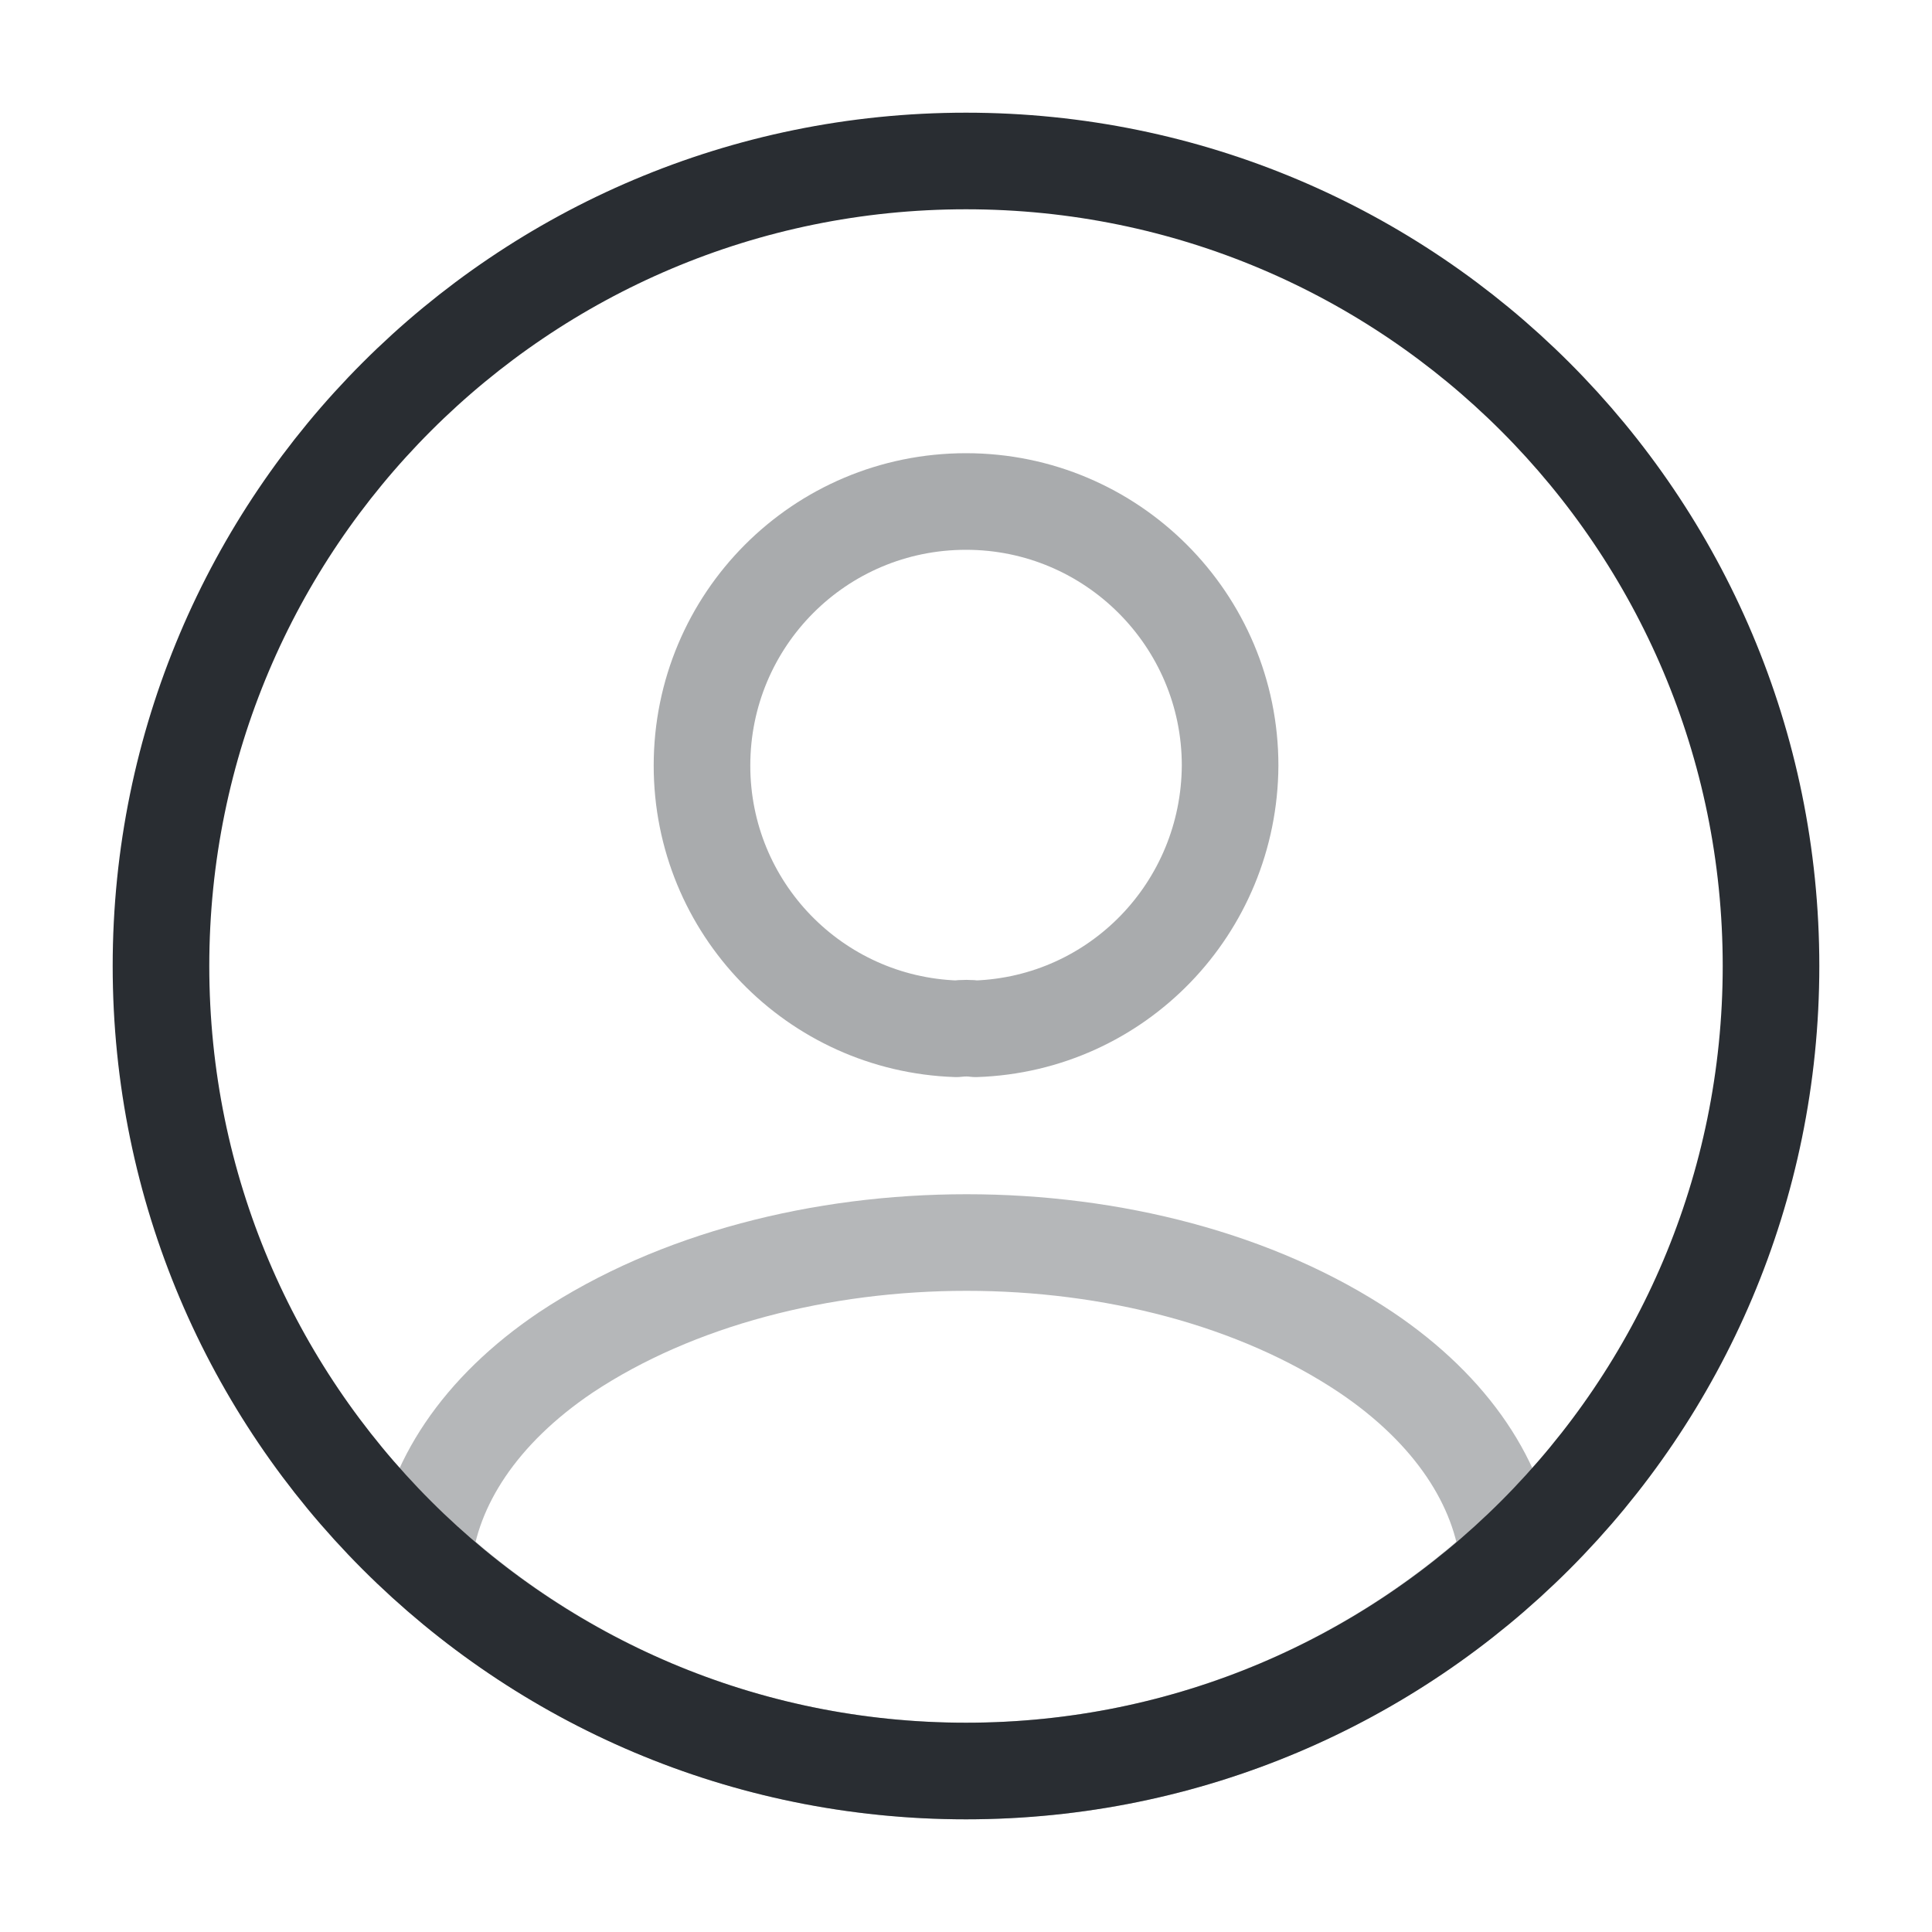 <svg width="40" height="40" viewBox="0 0 40 40" fill="none" xmlns="http://www.w3.org/2000/svg">
<path opacity="0.4" d="M20.201 21.3C20.084 21.283 19.934 21.283 19.801 21.3C16.868 21.2 14.534 18.8 14.534 15.85C14.534 12.833 16.968 10.383 20.001 10.383C23.018 10.383 25.468 12.833 25.468 15.85C25.451 18.8 23.134 21.2 20.201 21.3Z" stroke="#292D32" stroke-width="2" stroke-linecap="round" stroke-linejoin="round"/>
<path opacity="0.34" d="M31.233 32.3C28.266 35.017 24.333 36.667 20 36.667C15.666 36.667 11.733 35.017 8.766 32.3C8.933 30.734 9.933 29.2 11.716 28C16.283 24.967 23.75 24.967 28.283 28C30.066 29.2 31.066 30.734 31.233 32.3Z" stroke="#292D32" stroke-width="2" stroke-linecap="round" stroke-linejoin="round"/>
<path d="M20 36.667C29.205 36.667 36.667 29.205 36.667 20C36.667 10.795 29.205 3.333 20 3.333C10.795 3.333 3.333 10.795 3.333 20C3.333 29.205 10.795 36.667 20 36.667Z" stroke="#292D32" stroke-width="2" stroke-linecap="round" stroke-linejoin="round"/>
</svg>
